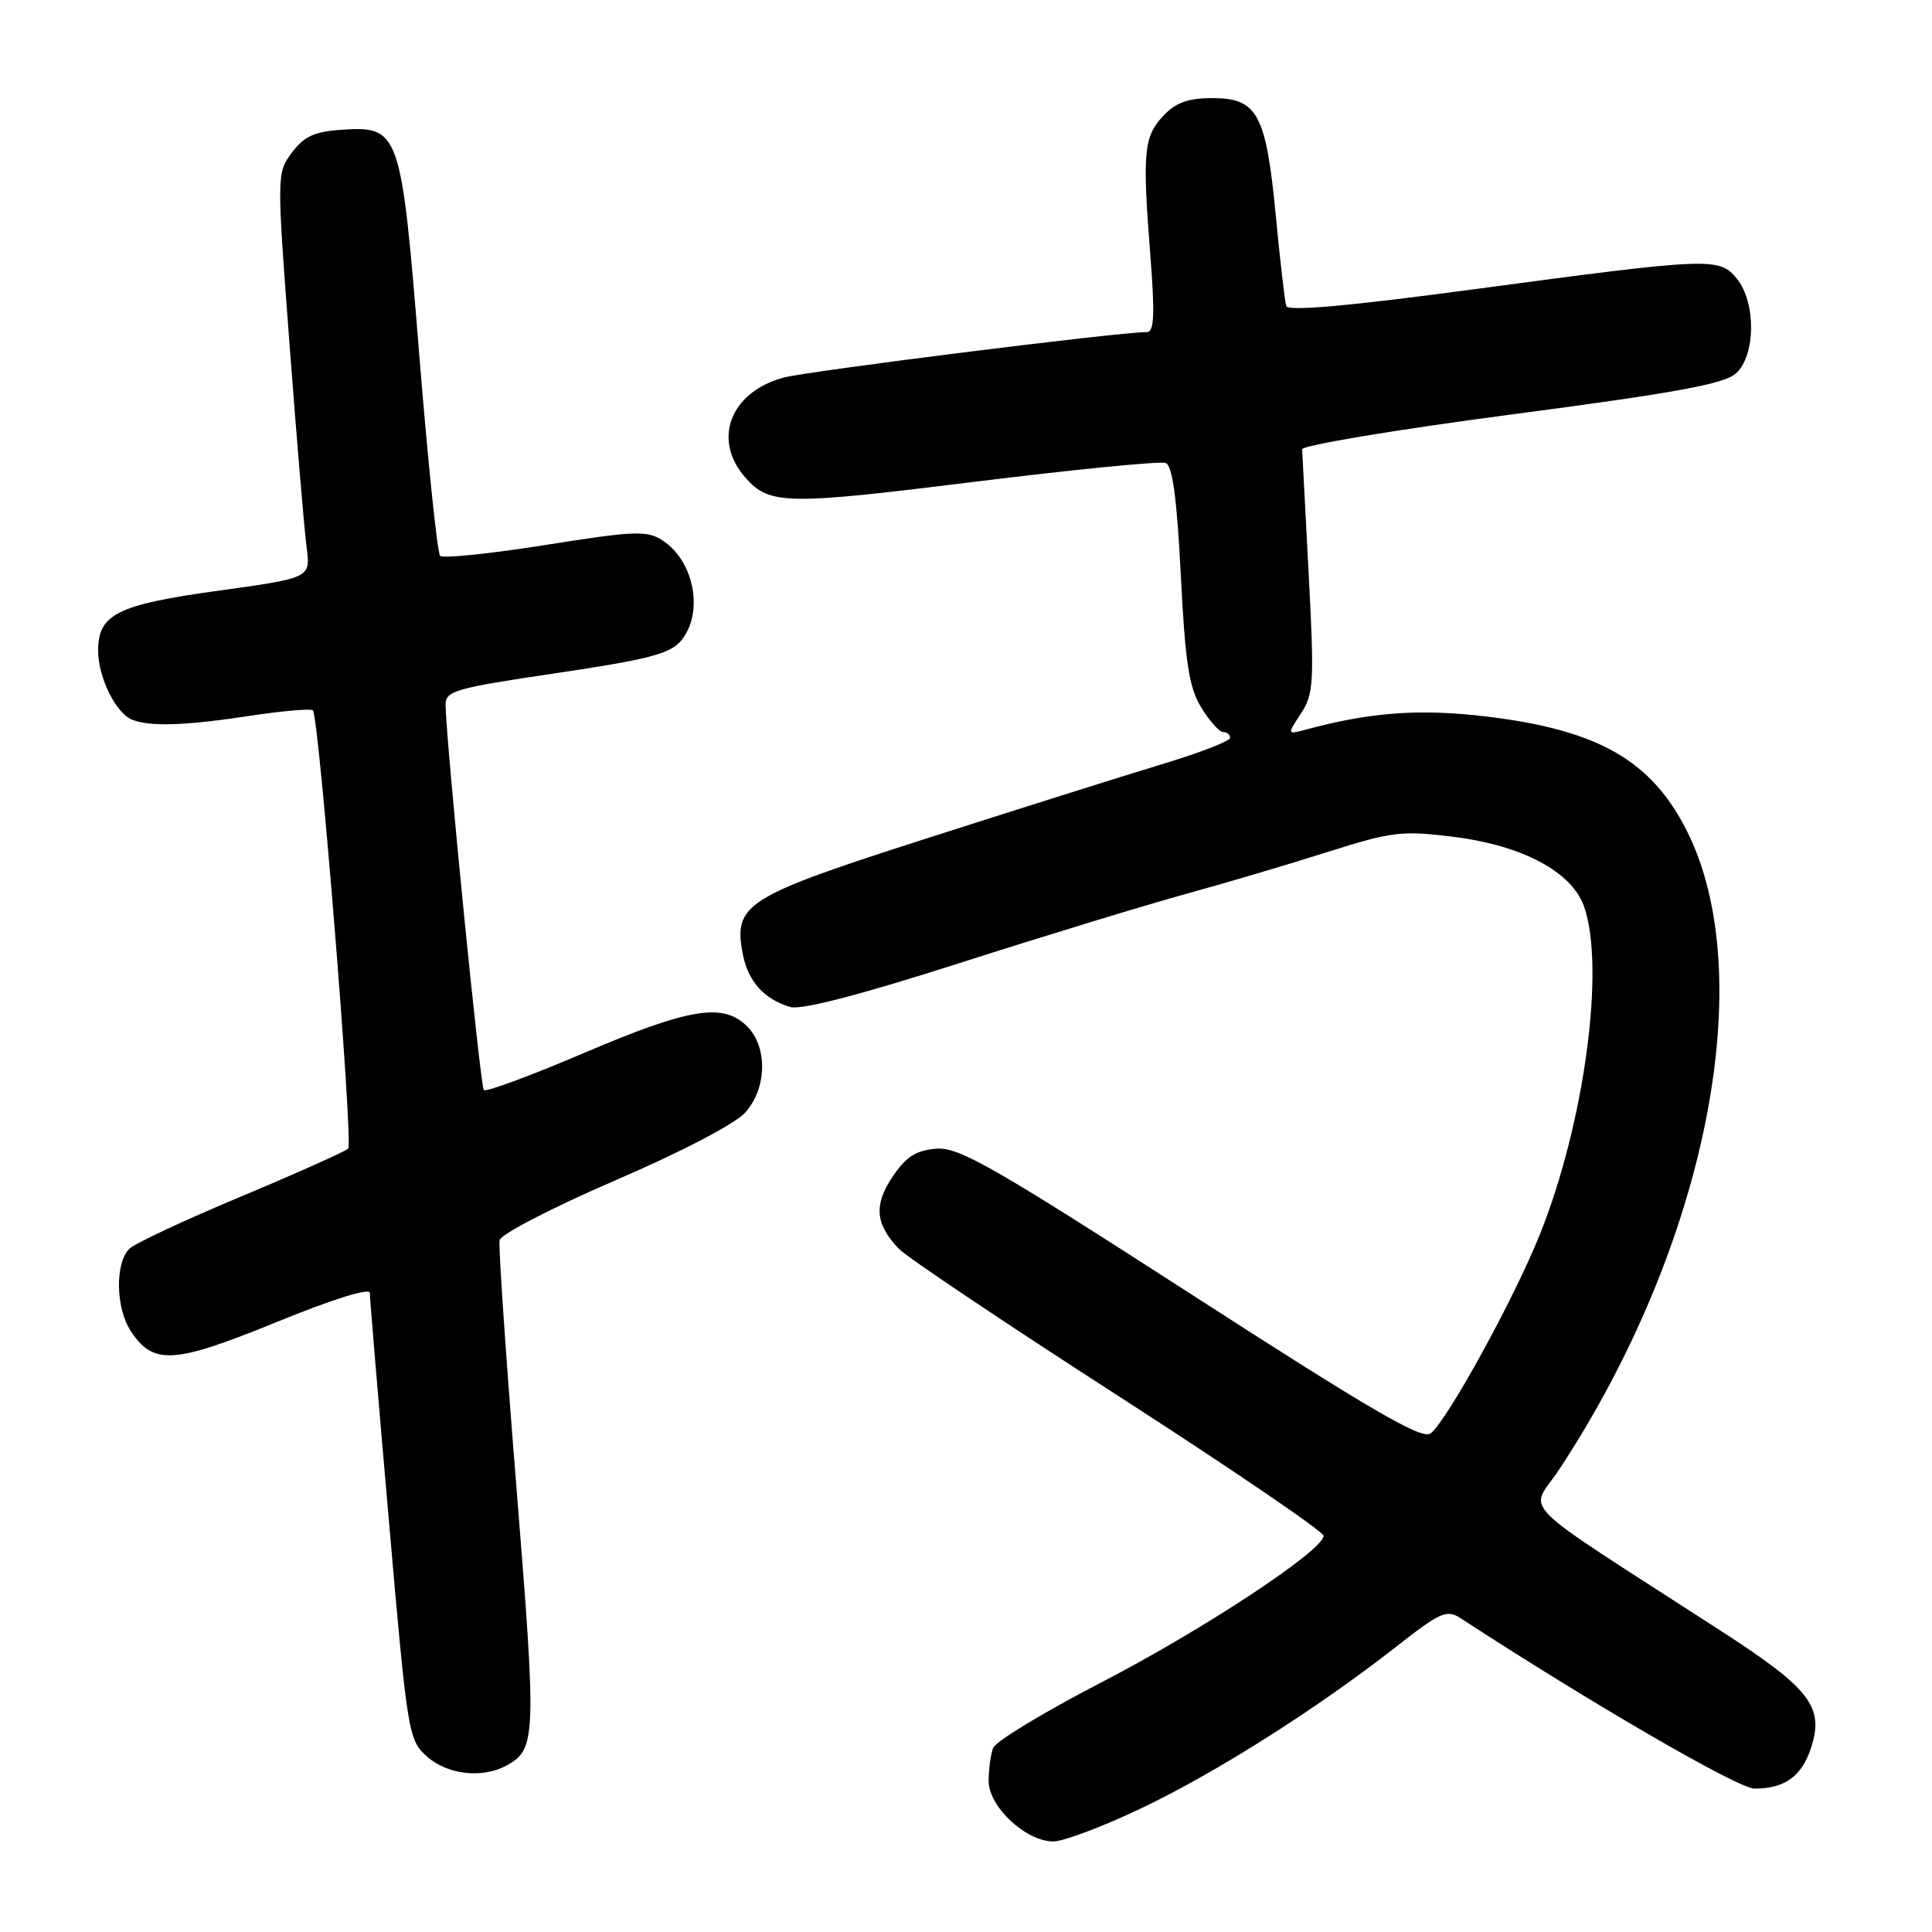 <?xml version="1.0" encoding="UTF-8" standalone="no"?>
<!DOCTYPE svg PUBLIC "-//W3C//DTD SVG 1.1//EN" "http://www.w3.org/Graphics/SVG/1.1/DTD/svg11.dtd" >
<svg xmlns="http://www.w3.org/2000/svg" xmlns:xlink="http://www.w3.org/1999/xlink" version="1.1" viewBox="0 0 256 256">
 <g >
 <path fill="currentColor"
d=" M 151.26 239.59 C 161.20 234.85 174.55 226.38 185.00 218.20 C 190.81 213.64 191.71 213.24 193.50 214.40 C 210.84 225.70 230.33 237.00 232.48 237.00 C 236.47 237.00 238.72 235.39 239.96 231.63 C 241.75 226.19 239.90 223.78 228.09 216.14 C 200.01 197.98 202.69 200.65 206.58 194.74 C 226.11 165.16 233.25 129.29 223.47 110.00 C 218.78 100.75 211.75 96.74 197.11 94.96 C 188.21 93.88 181.67 94.34 173.02 96.68 C 170.54 97.35 170.54 97.35 172.38 94.54 C 174.08 91.95 174.16 90.42 173.41 76.11 C 172.95 67.52 172.56 60.07 172.54 59.54 C 172.52 59.01 185.00 56.93 200.27 54.92 C 221.98 52.07 228.47 50.88 230.02 49.48 C 232.64 47.11 232.71 40.10 230.15 36.94 C 227.83 34.07 226.79 34.11 195.15 38.35 C 178.87 40.54 170.68 41.27 170.44 40.56 C 170.25 39.98 169.62 34.58 169.05 28.57 C 167.76 15.11 166.62 13.00 160.65 13.00 C 157.43 13.00 155.79 13.59 154.15 15.34 C 151.55 18.11 151.36 20.15 152.42 33.75 C 153.04 41.71 152.94 44.00 151.97 44.00 C 148.26 44.00 106.94 49.18 103.80 50.04 C 96.70 51.98 94.33 58.34 98.83 63.36 C 101.99 66.89 104.24 66.93 128.98 63.86 C 142.29 62.21 153.76 61.08 154.46 61.35 C 155.36 61.69 155.95 66.04 156.46 76.17 C 157.05 87.86 157.55 91.10 159.17 93.75 C 160.27 95.54 161.58 97.00 162.08 97.00 C 162.59 97.00 163.00 97.35 163.00 97.77 C 163.00 98.20 158.84 99.80 153.75 101.33 C 148.66 102.87 134.71 107.27 122.74 111.11 C 98.73 118.81 97.18 119.79 98.41 126.36 C 99.09 129.99 101.20 132.37 104.69 133.43 C 106.13 133.87 113.91 131.85 127.19 127.60 C 138.36 124.02 151.78 119.93 157.00 118.49 C 162.22 117.06 170.69 114.55 175.82 112.92 C 184.43 110.19 185.71 110.03 192.57 110.88 C 201.74 112.02 208.29 115.52 209.90 120.13 C 212.72 128.22 209.95 148.81 204.06 163.52 C 200.65 172.04 191.89 188.01 189.59 189.92 C 188.48 190.84 182.01 187.08 157.85 171.50 C 131.42 154.46 127.05 151.97 124.03 152.21 C 121.36 152.43 120.04 153.29 118.27 155.92 C 115.75 159.67 115.98 162.22 119.12 165.49 C 120.17 166.58 133.26 175.36 148.21 184.99 C 163.15 194.62 175.38 202.95 175.38 203.50 C 175.39 205.42 159.41 215.96 145.85 222.97 C 138.34 226.86 131.93 230.74 131.60 231.60 C 131.27 232.46 131.00 234.44 131.00 235.99 C 131.00 239.40 135.93 244.00 139.58 244.00 C 140.92 244.00 146.17 242.02 151.26 239.59 Z  M 67.04 233.98 C 71.06 231.83 71.11 230.37 68.46 197.44 C 67.05 180.02 66.03 165.12 66.20 164.33 C 66.36 163.54 73.25 159.98 81.50 156.42 C 90.29 152.63 97.43 148.90 98.75 147.42 C 101.63 144.19 101.74 138.74 99.00 136.00 C 95.84 132.84 91.38 133.56 77.49 139.48 C 70.42 142.50 64.40 144.73 64.11 144.44 C 63.64 143.97 59.15 98.74 59.04 93.44 C 59.00 91.54 60.19 91.20 73.75 89.19 C 85.92 87.38 88.81 86.63 90.25 84.89 C 93.29 81.22 92.02 74.36 87.79 71.61 C 85.74 70.27 84.12 70.33 72.24 72.22 C 64.95 73.37 58.69 74.02 58.32 73.65 C 57.95 73.28 56.71 61.33 55.56 47.08 C 53.15 17.19 52.98 16.68 45.15 17.20 C 41.67 17.44 40.26 18.09 38.68 20.22 C 36.67 22.92 36.66 23.07 38.37 45.72 C 39.32 58.25 40.33 70.32 40.63 72.54 C 41.16 76.58 41.16 76.58 28.94 78.27 C 15.56 80.11 13.00 81.39 13.00 86.20 C 13.00 89.77 15.37 94.54 17.54 95.38 C 19.97 96.31 24.62 96.15 33.24 94.83 C 37.50 94.19 41.20 93.87 41.46 94.13 C 42.27 94.93 46.82 151.46 46.14 152.19 C 45.79 152.56 39.42 155.41 32.00 158.52 C 24.57 161.62 17.89 164.75 17.15 165.46 C 15.23 167.32 15.32 173.31 17.32 176.36 C 20.30 180.91 23.00 180.75 36.60 175.20 C 43.98 172.18 49.00 170.61 49.00 171.31 C 49.00 171.97 50.14 185.55 51.53 201.50 C 53.99 229.80 54.11 230.55 56.58 232.75 C 59.28 235.15 63.85 235.68 67.04 233.98 Z "/>
</g>
</svg>
